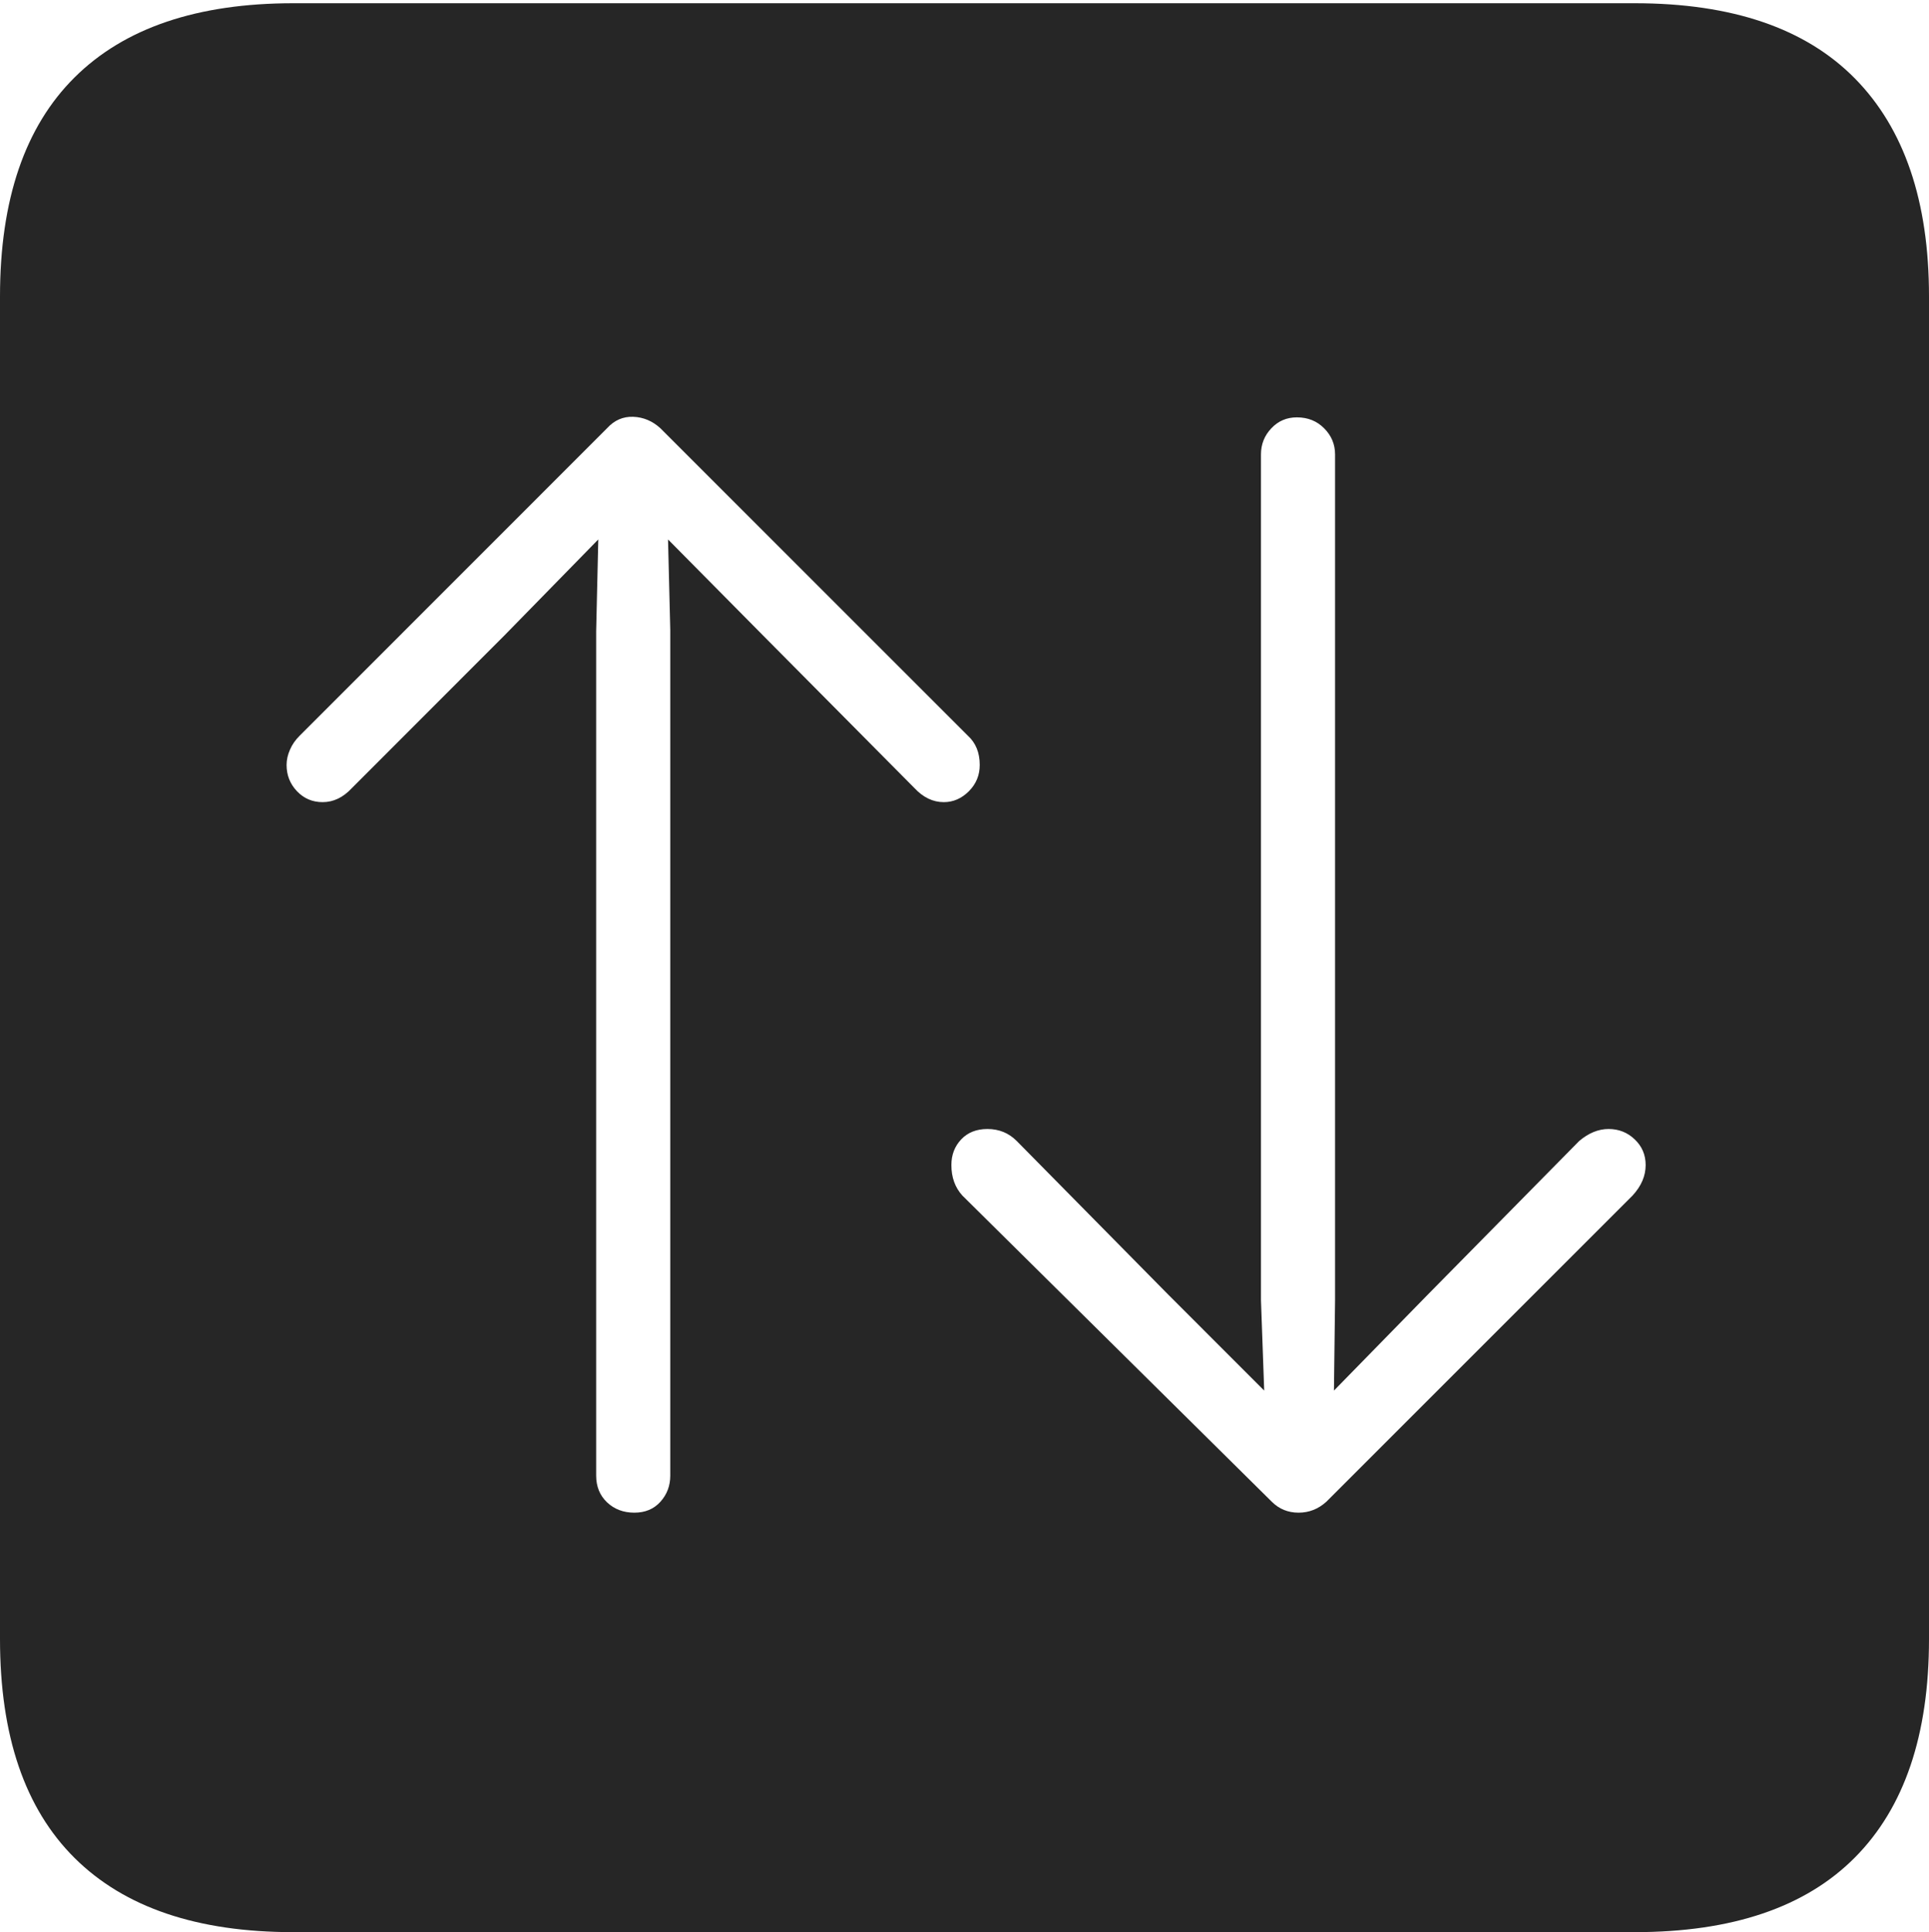 <?xml version="1.0" encoding="UTF-8"?>
<!--Generator: Apple Native CoreSVG 175-->
<!DOCTYPE svg
PUBLIC "-//W3C//DTD SVG 1.1//EN"
       "http://www.w3.org/Graphics/SVG/1.1/DTD/svg11.dtd">
<svg version="1.1" xmlns="http://www.w3.org/2000/svg" xmlns:xlink="http://www.w3.org/1999/xlink" width="17.285" height="17.314">
 <g>
  <rect height="17.314" opacity="0" width="17.285" x="0" y="0"/>
  <path d="M2.627 17.314L14.648 17.314Q15.957 17.314 16.621 16.645Q17.285 15.977 17.285 14.688L17.285 2.656Q17.285 1.377 16.621 0.703Q15.957 0.029 14.648 0.029L2.627 0.029Q1.338 0.029 0.669 0.693Q0 1.357 0 2.656L0 14.688Q0 15.986 0.669 16.65Q1.338 17.314 2.627 17.314ZM5.439 3.838Q5.537 3.73 5.674 3.735Q5.811 3.74 5.918 3.838L8.672 6.592Q8.779 6.689 8.779 6.855Q8.779 6.992 8.682 7.09Q8.584 7.188 8.457 7.188Q8.311 7.188 8.193 7.061L6.836 5.693L5.986 4.834L6.006 5.645L6.006 13.223Q6.006 13.359 5.918 13.457Q5.83 13.555 5.684 13.555Q5.537 13.555 5.439 13.462Q5.342 13.369 5.342 13.223L5.342 5.654L5.361 4.834L4.521 5.693L3.154 7.061Q3.037 7.188 2.891 7.188Q2.754 7.188 2.661 7.09Q2.568 6.992 2.568 6.855Q2.568 6.787 2.598 6.719Q2.627 6.65 2.686 6.592ZM11.885 13.457Q11.777 13.555 11.636 13.555Q11.494 13.555 11.396 13.457L8.623 10.713Q8.525 10.605 8.525 10.44Q8.525 10.303 8.613 10.21Q8.701 10.117 8.848 10.117Q9.004 10.117 9.111 10.225L10.469 11.602L11.328 12.461L11.299 11.65L11.299 4.072Q11.299 3.936 11.392 3.838Q11.484 3.74 11.621 3.74Q11.768 3.74 11.865 3.838Q11.963 3.936 11.963 4.072L11.963 11.65L11.953 12.461L12.793 11.602L14.15 10.225Q14.277 10.117 14.414 10.117Q14.551 10.117 14.648 10.21Q14.746 10.303 14.746 10.44Q14.746 10.586 14.629 10.713Z" fill="rgba(0,0,0,0.85)"/>
 </g>
</svg>
